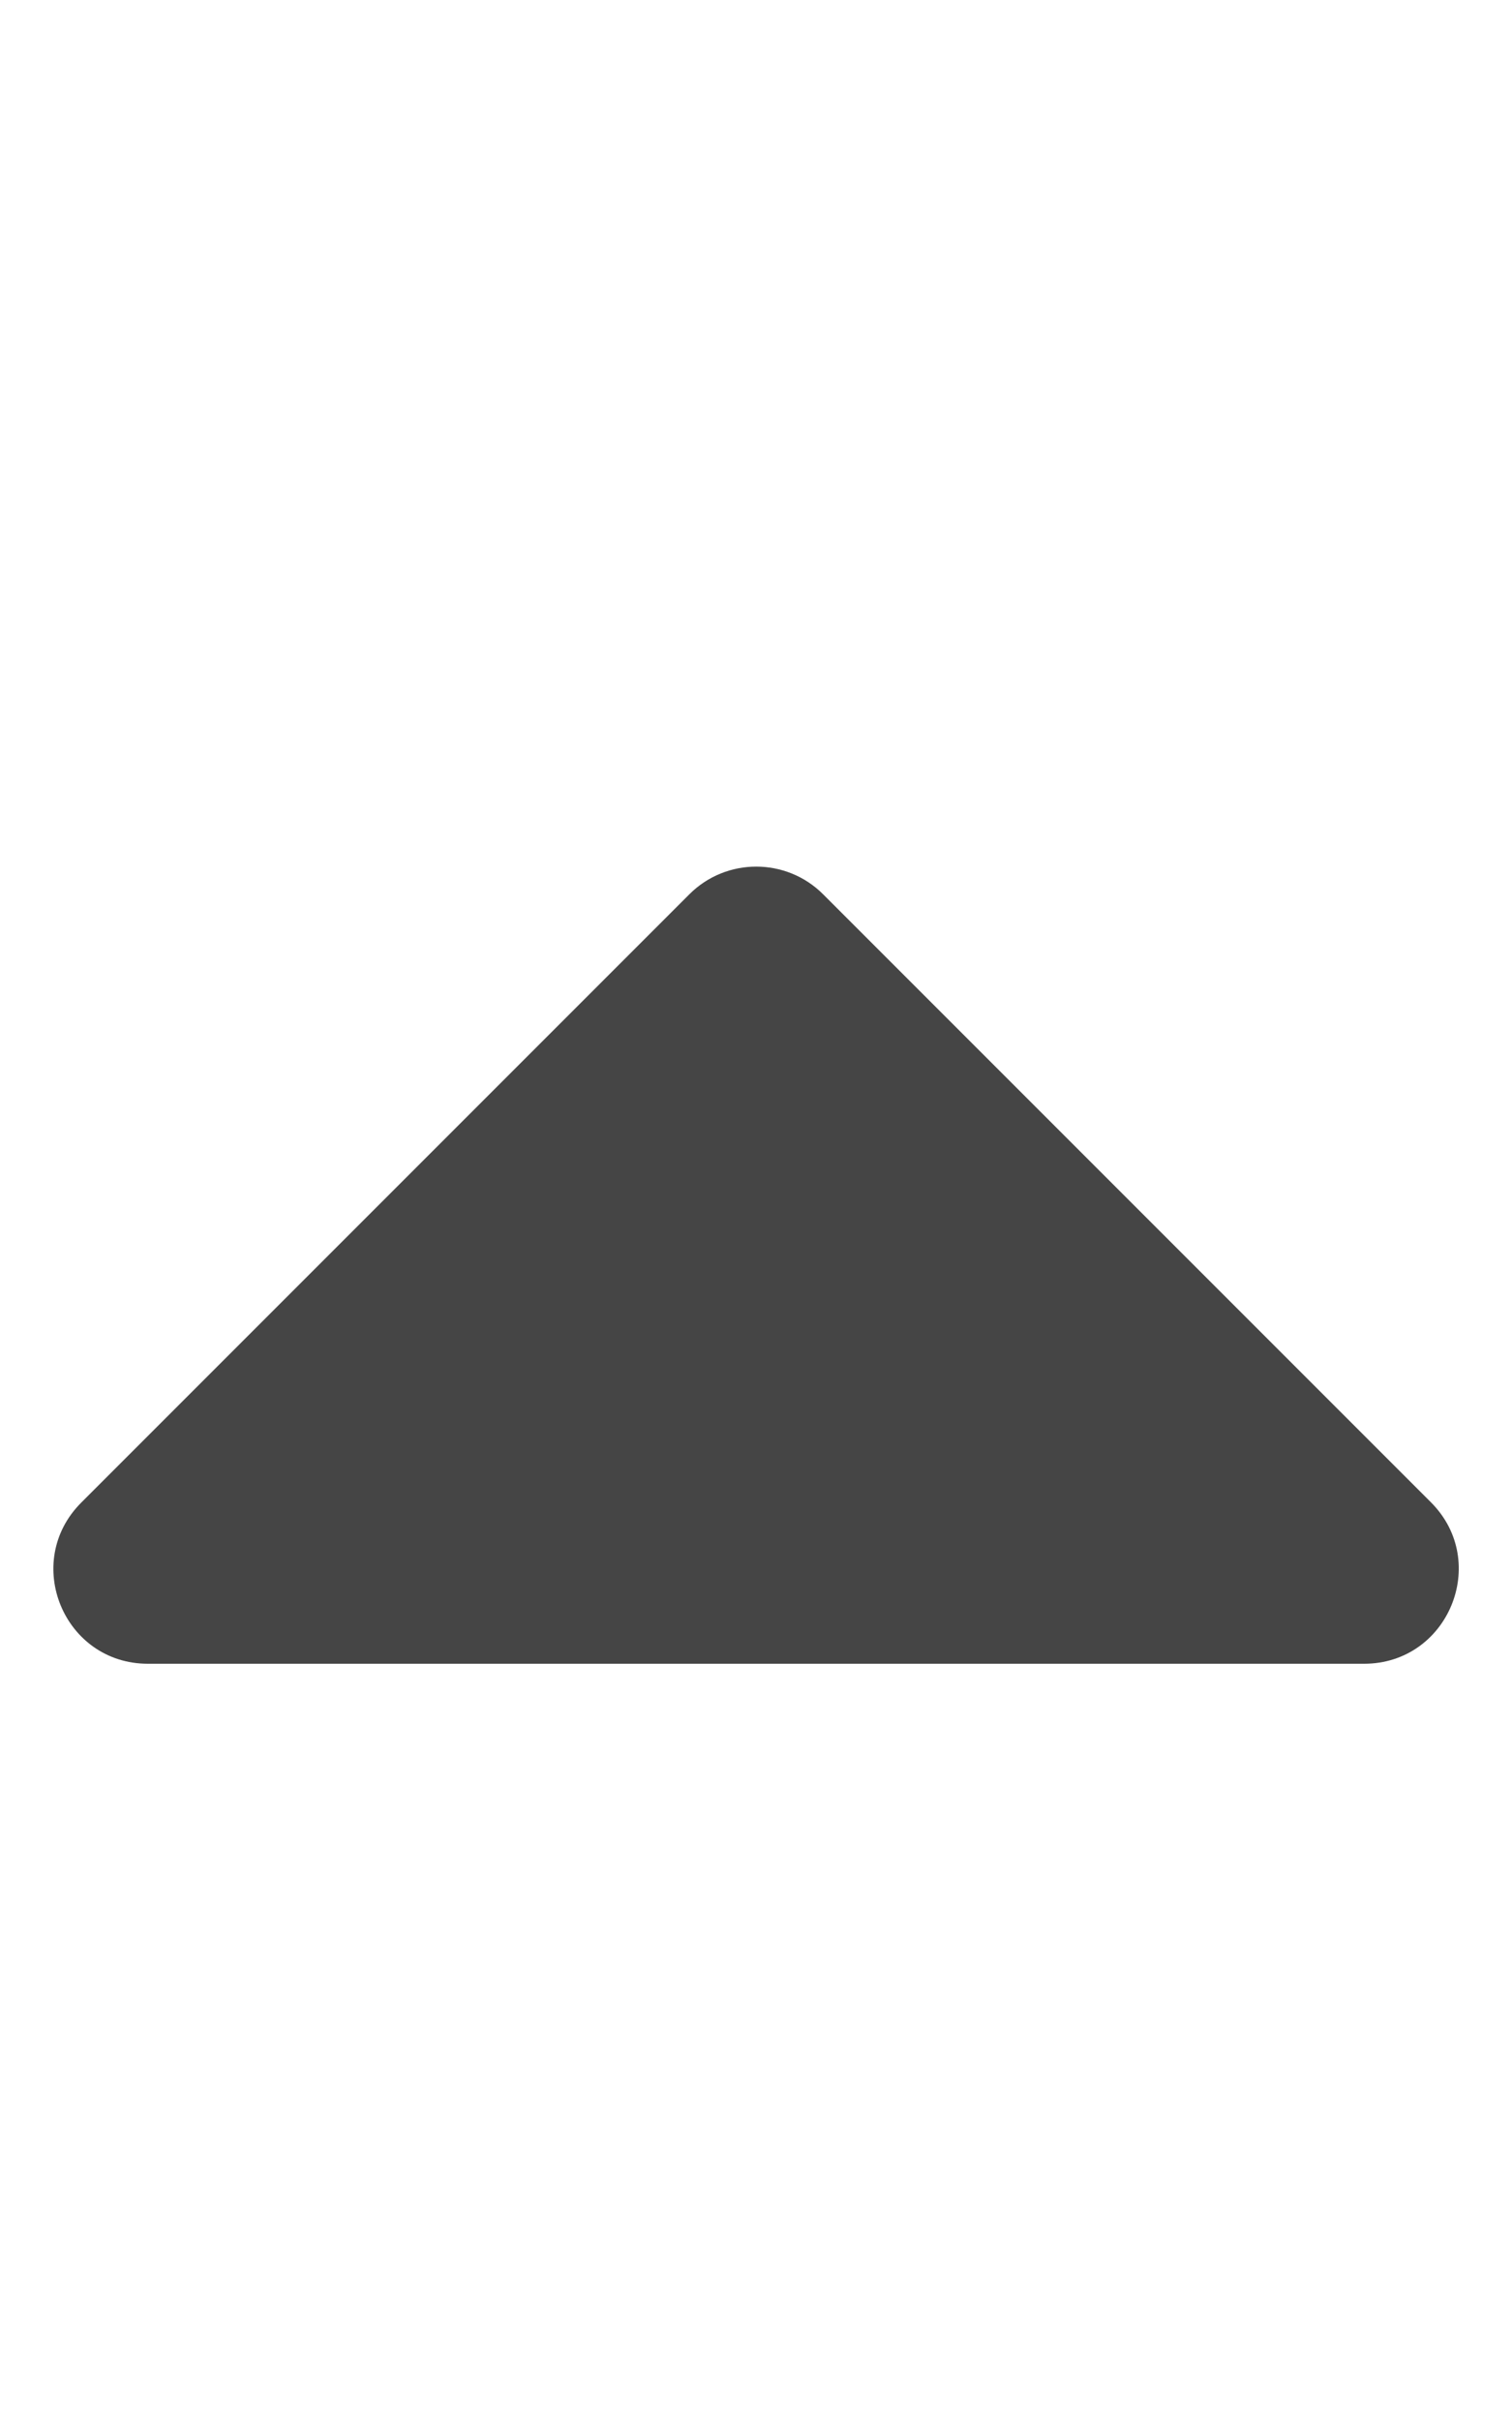 <?xml version="1.0" encoding="utf-8"?>
<!-- Generator: Adobe Illustrator 21.1.0, SVG Export Plug-In . SVG Version: 6.00 Build 0)  -->
<svg version="1.1" id="Layer_1" xmlns="http://www.w3.org/2000/svg" xmlns:xlink="http://www.w3.org/1999/xlink" x="0px" y="0px"
	 viewBox="0 0 320 512" style="enable-background:new 0 0 320 512;" xml:space="preserve">
<style type="text/css">
	.st0{fill:#454545;}
</style>
<path class="st0" d="M288.7,352H31.3c-17.8,0-26.7-21.5-14.1-34.1l128.7-128.7c7.8-7.8,20.5-7.8,28.3,0l128.7,128.7
	C315.4,330.5,306.5,352,288.7,352L288.7,352z"/>
</svg>

